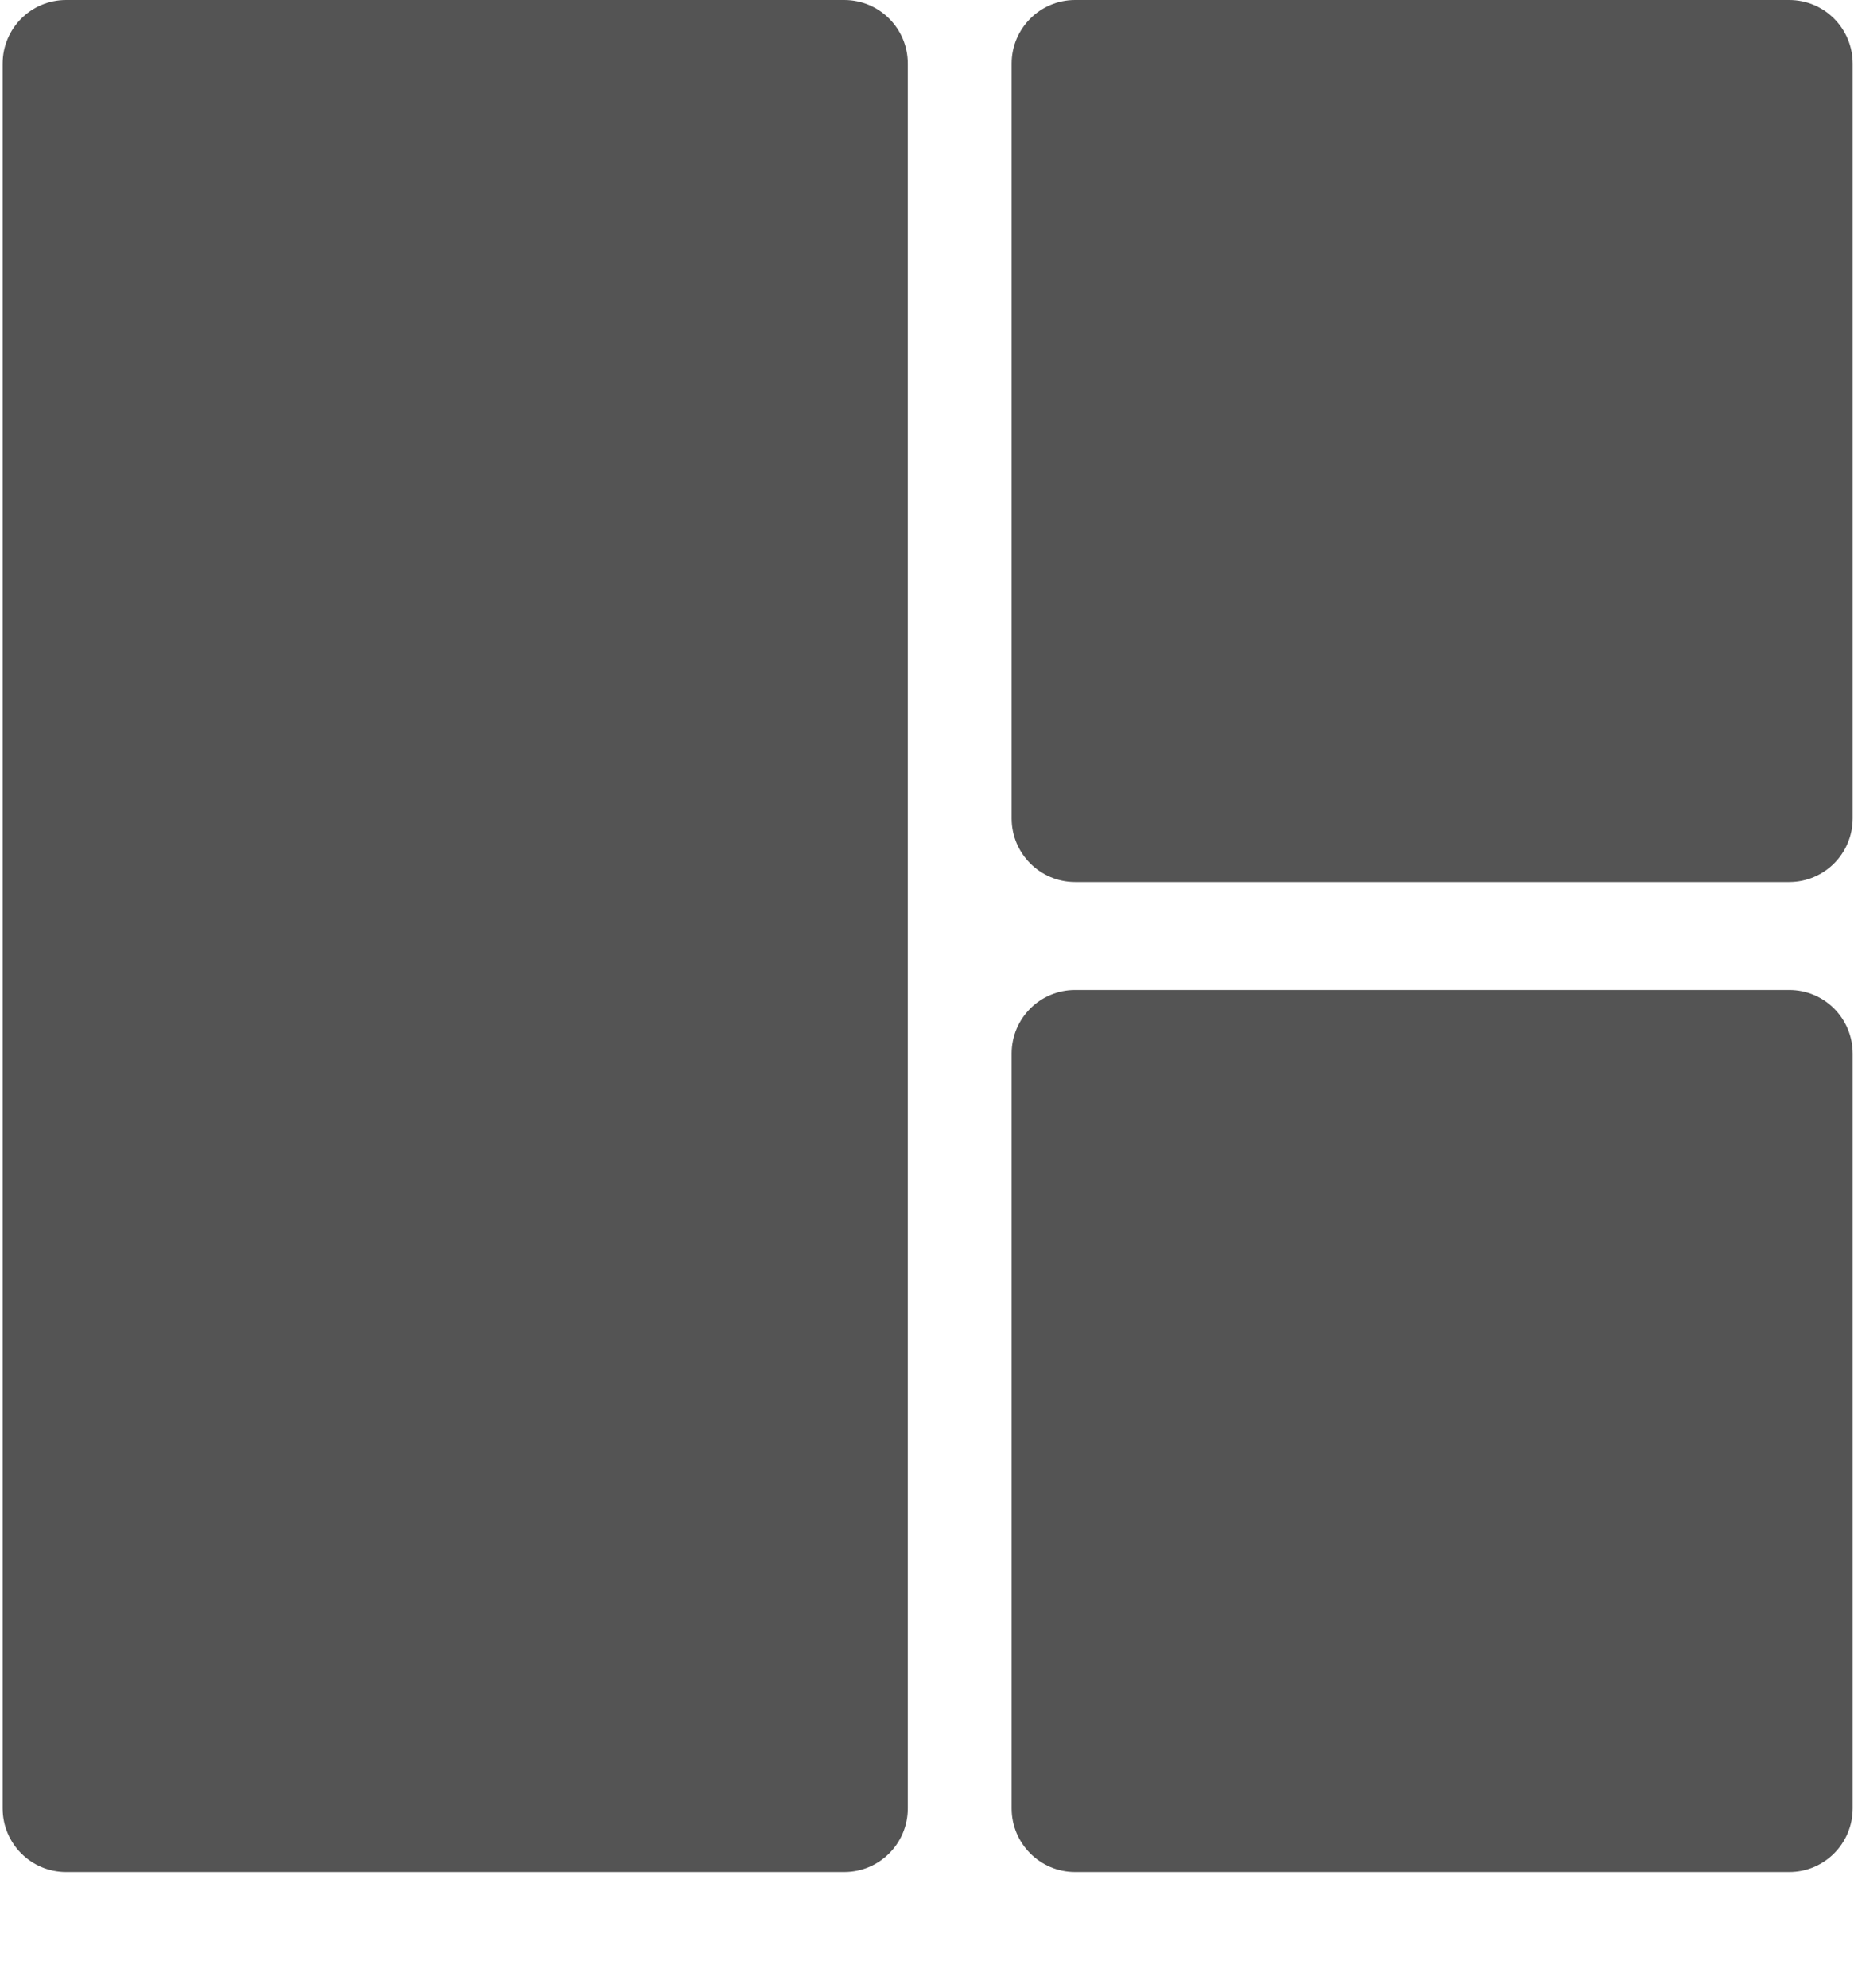 <svg width="14" height="15" viewBox="0 0 14 15" fill="none" xmlns="http://www.w3.org/2000/svg">
<g clip-path="url(#clip0_325_1098)">
<path d="M6.375 0H0.499C0.234 0 0.02 0.215 0.02 0.48V13.647C0.02 13.912 0.234 14.127 0.499 14.127H6.375C6.641 14.127 6.855 13.912 6.855 13.647V0.48C6.855 0.215 6.641 0 6.375 0Z" fill="#545454"/>
<path d="M13.511 0H8.118C7.854 0 7.639 0.215 7.639 0.48V6.176C7.639 6.441 7.854 6.656 8.118 6.656H13.511C13.776 6.656 13.99 6.441 13.99 6.176V0.48C13.99 0.215 13.776 0 13.511 0Z" fill="#545454"/>
<path d="M13.511 7.471H8.118C7.854 7.471 7.639 7.685 7.639 7.951V13.647C7.639 13.912 7.854 14.127 8.118 14.127H13.511C13.776 14.127 13.99 13.912 13.99 13.647V7.951C13.99 7.685 13.776 7.471 13.511 7.471Z" fill="#545454"/>
</g>
<defs>
<clipPath id="clip0_325_1098">
<rect width="14" height="14.145" fill="white"/>
</clipPath>
</defs>
</svg>
